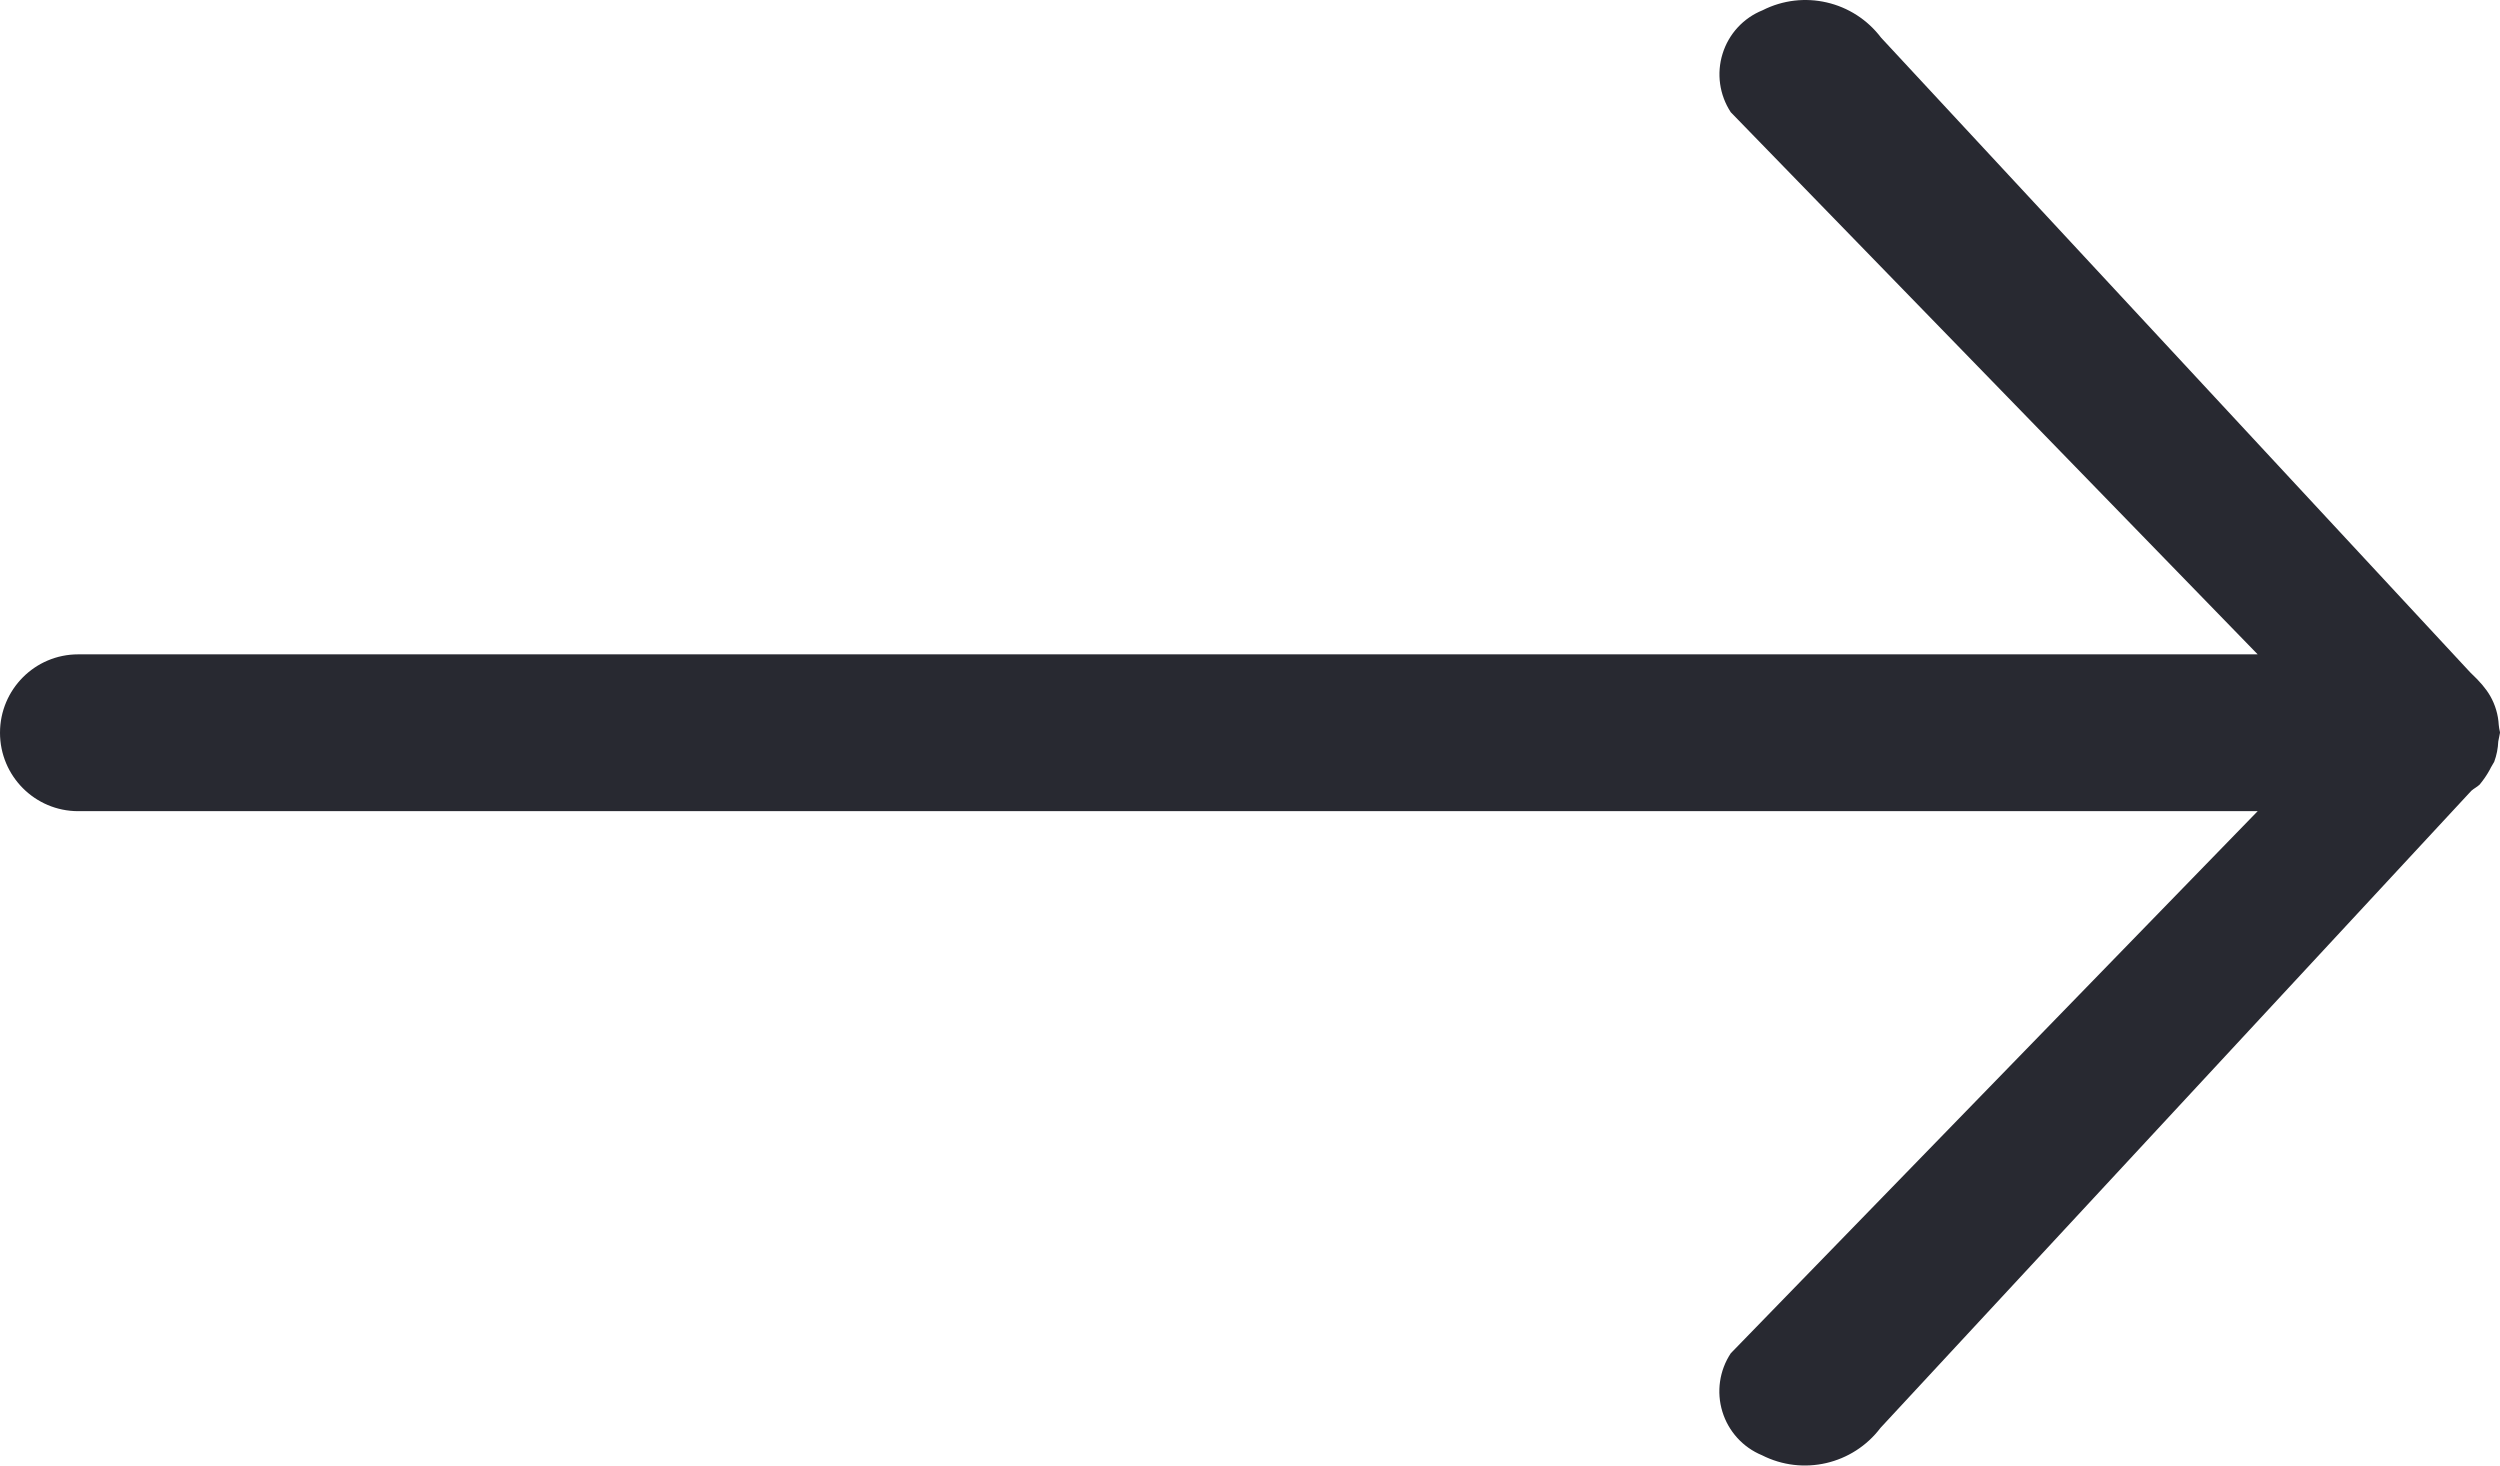 <?xml version="1.0" encoding="UTF-8"?>
<svg width="58px" height="34px" viewBox="0 0 58 34" version="1.1" xmlns="http://www.w3.org/2000/svg" xmlns:xlink="http://www.w3.org/1999/xlink">
    <!-- Generator: Sketch 49.3 (51167) - http://www.bohemiancoding.com/sketch -->
    <title>cloud-down-path</title>
    <desc>Created with Sketch.</desc>
    <defs></defs>
    <g id="design" stroke="none" stroke-width="1" fill="none" fill-rule="evenodd">
        <g id="01-home" transform="translate(-1151, -1374)" fill="#282931">
            <g id="expo-1" transform="translate(70, 899)">
                <g id="Group-3" transform="translate(690, 53)">
                    <path d="M418.181,462.378 L418.181,411.813 C418.181,410.812 418.995,410 420,410 C421.005,410 421.819,410.812 421.819,411.813 L421.819,462.378 L434.396,450.154 C434.797,449.891 435.295,449.821 435.754,449.964 C436.212,450.106 436.582,450.446 436.761,450.89 C437.244,451.84 436.976,452.998 436.125,453.642 L421.401,467.309 C421.184,467.538 421.03,467.67 420.855,467.772 C420.649,467.89 420.419,467.958 420.182,467.971 C420.055,467.984 420.036,468 420,468 C419.837,467.966 419.818,467.962 419.8,467.96 C419.638,467.953 419.479,467.922 419.327,467.866 C419.272,467.839 419.218,467.797 419.145,467.764 C419.022,467.697 418.907,467.618 418.799,467.529 C418.745,467.474 418.708,467.396 418.654,467.335 L403.875,453.629 C403.024,452.986 402.756,451.827 403.239,450.877 C403.421,450.436 403.792,450.099 404.25,449.959 C404.708,449.819 405.205,449.89 405.604,450.154 L418.181,462.378 Z" id="cloud-down-path" transform="translate(420, 439) rotate(-90) translate(-420, -439) "></path>
                </g>
            </g>
        </g>
    </g>
</svg>